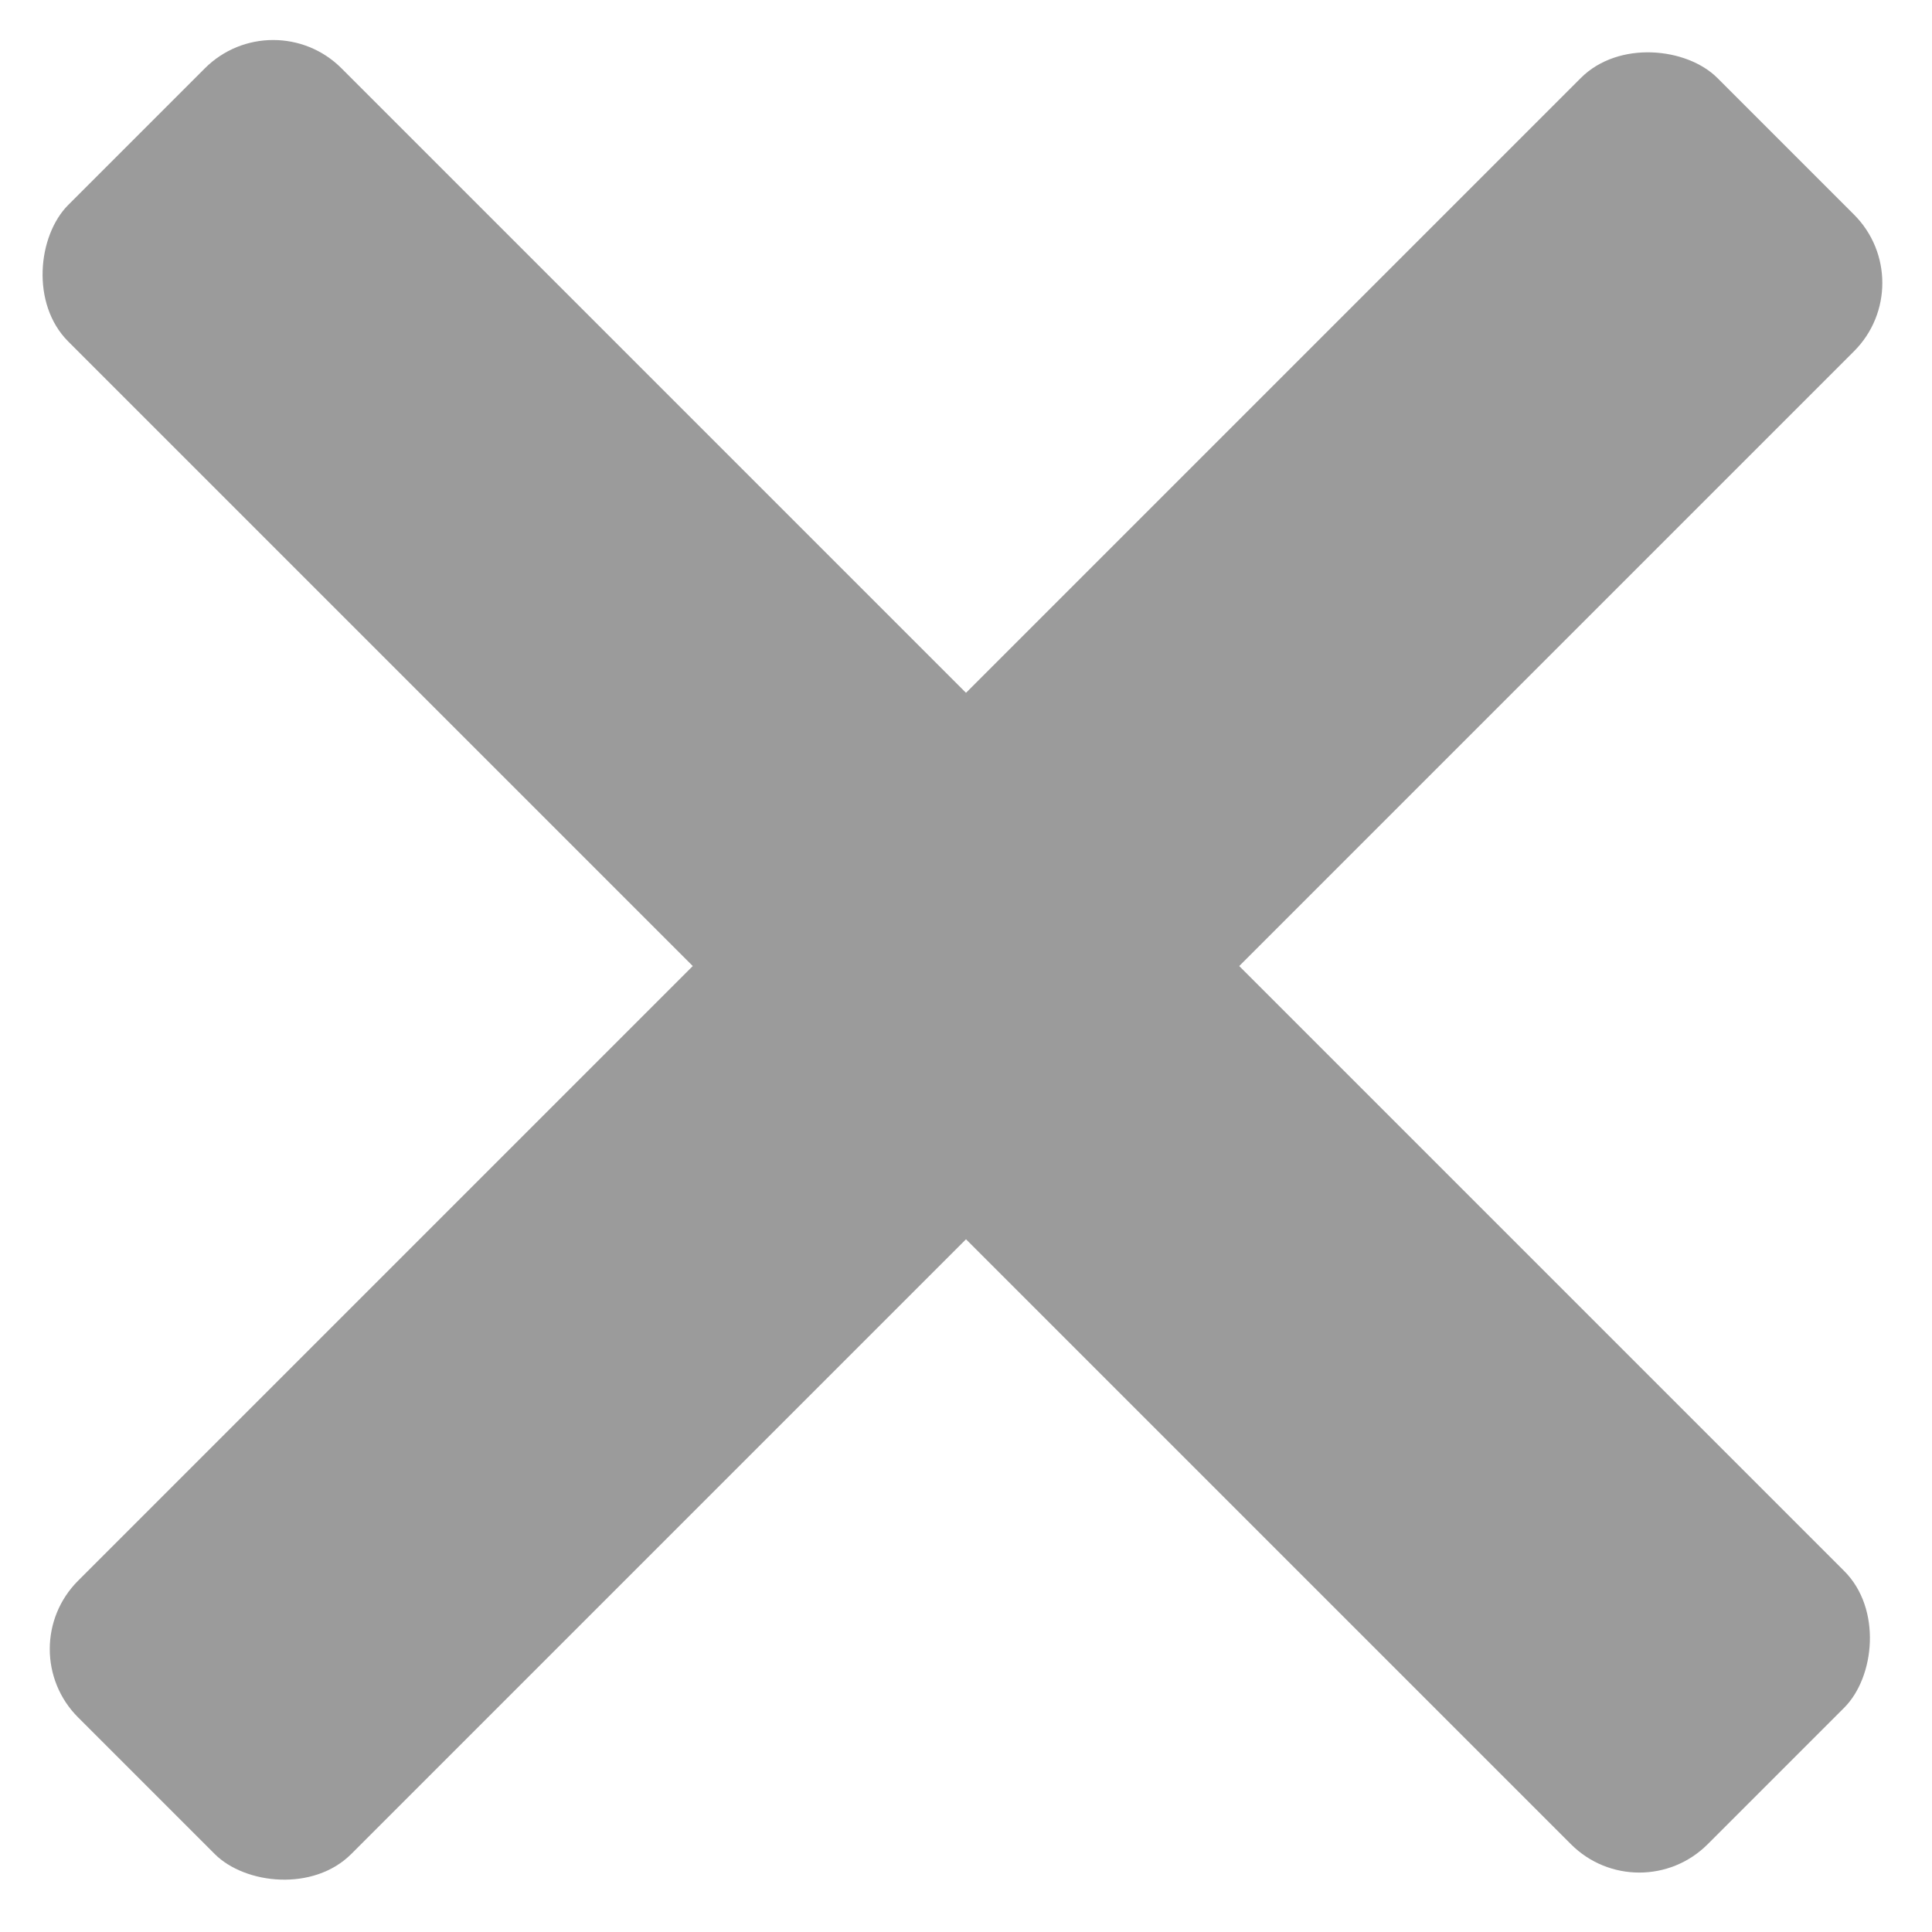 <svg width="20" height="20" viewBox="0 0 20 20" fill="none" xmlns="http://www.w3.org/2000/svg">
<rect x="2.828" width="24" height="4" rx="1" transform="rotate(45 2.828 0)" fill="#9B9B9B"/>
<rect x="0.101" y="17.071" width="24" height="4" rx="1" transform="rotate(-45 0.101 17.071)" fill="#9B9B9B"/>
</svg>
